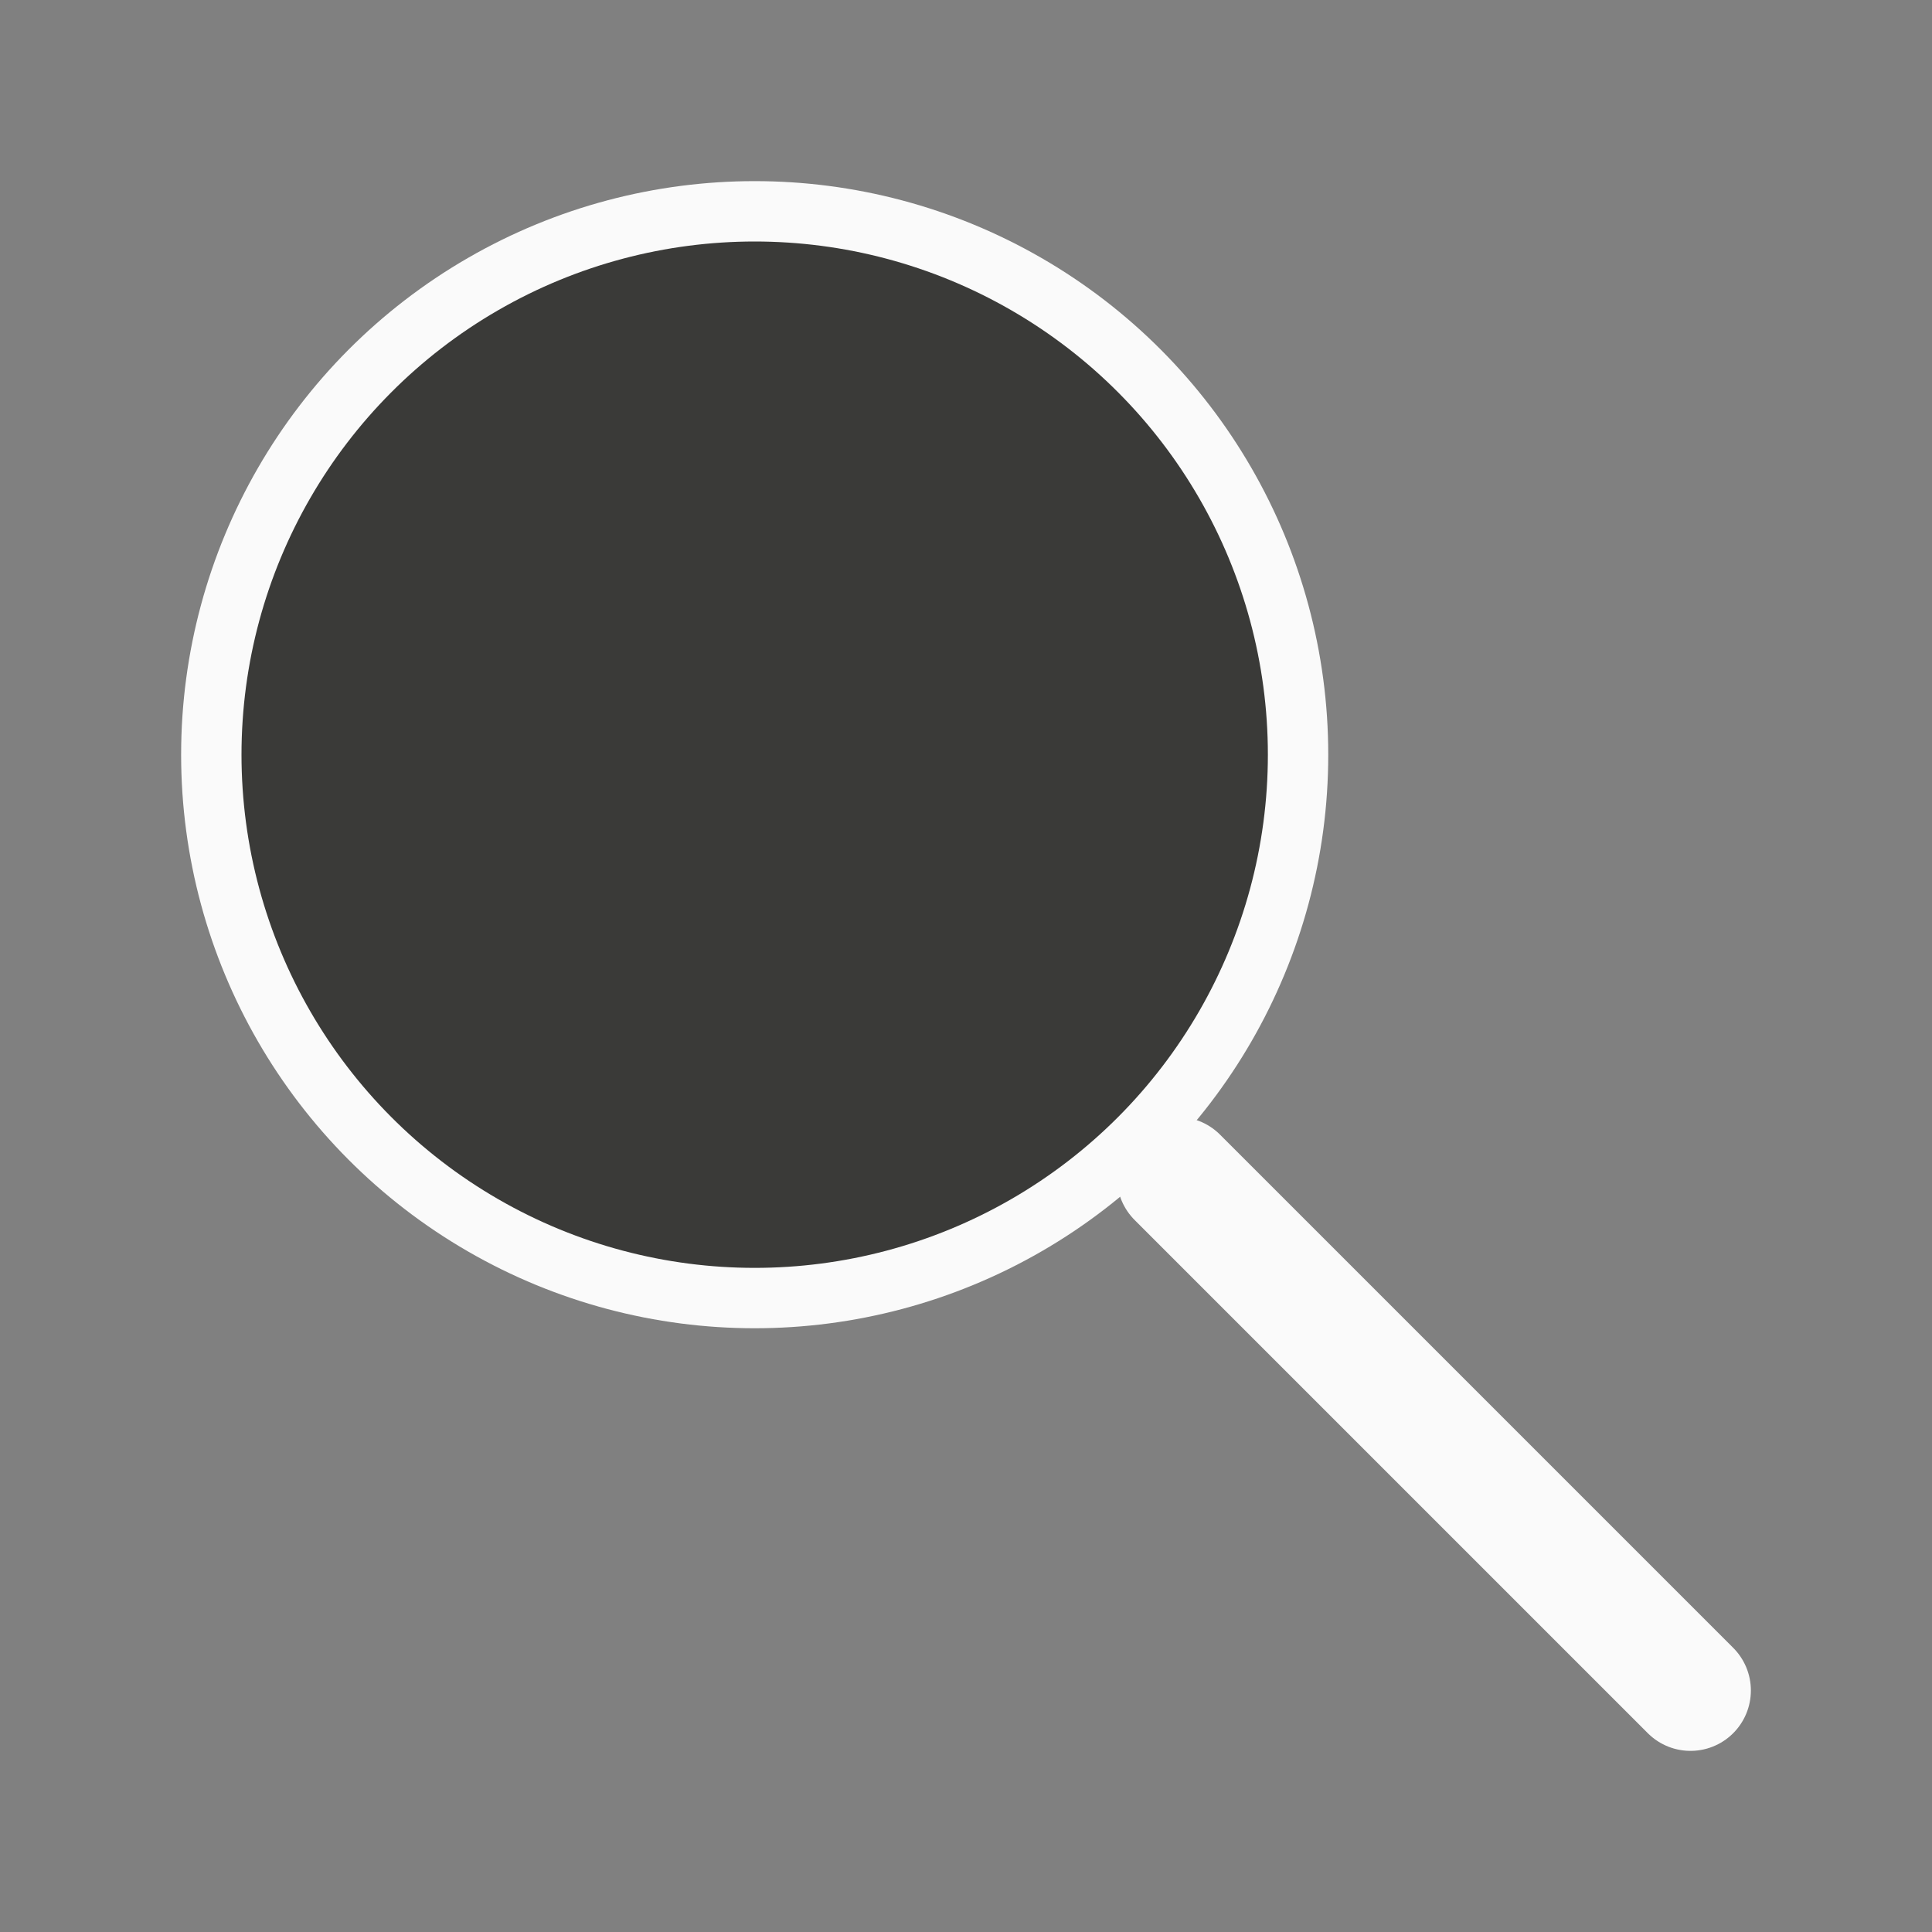 <svg viewBox="0 0 32 32" xmlns="http://www.w3.org/2000/svg"><rect x="0" y="0" width="32" height="32" fill="#808080" stroke="none"/><circle cx="12.5" cy="12.5" fill="#fafafa" r="9.5"/><circle cx="12.5" cy="12.5" fill="#3a3a38" r="8.5"/><path d="m28 28-8.5-8.5" fill="none" stroke="#fafafa" stroke-linecap="round" stroke-width="2"/></svg>